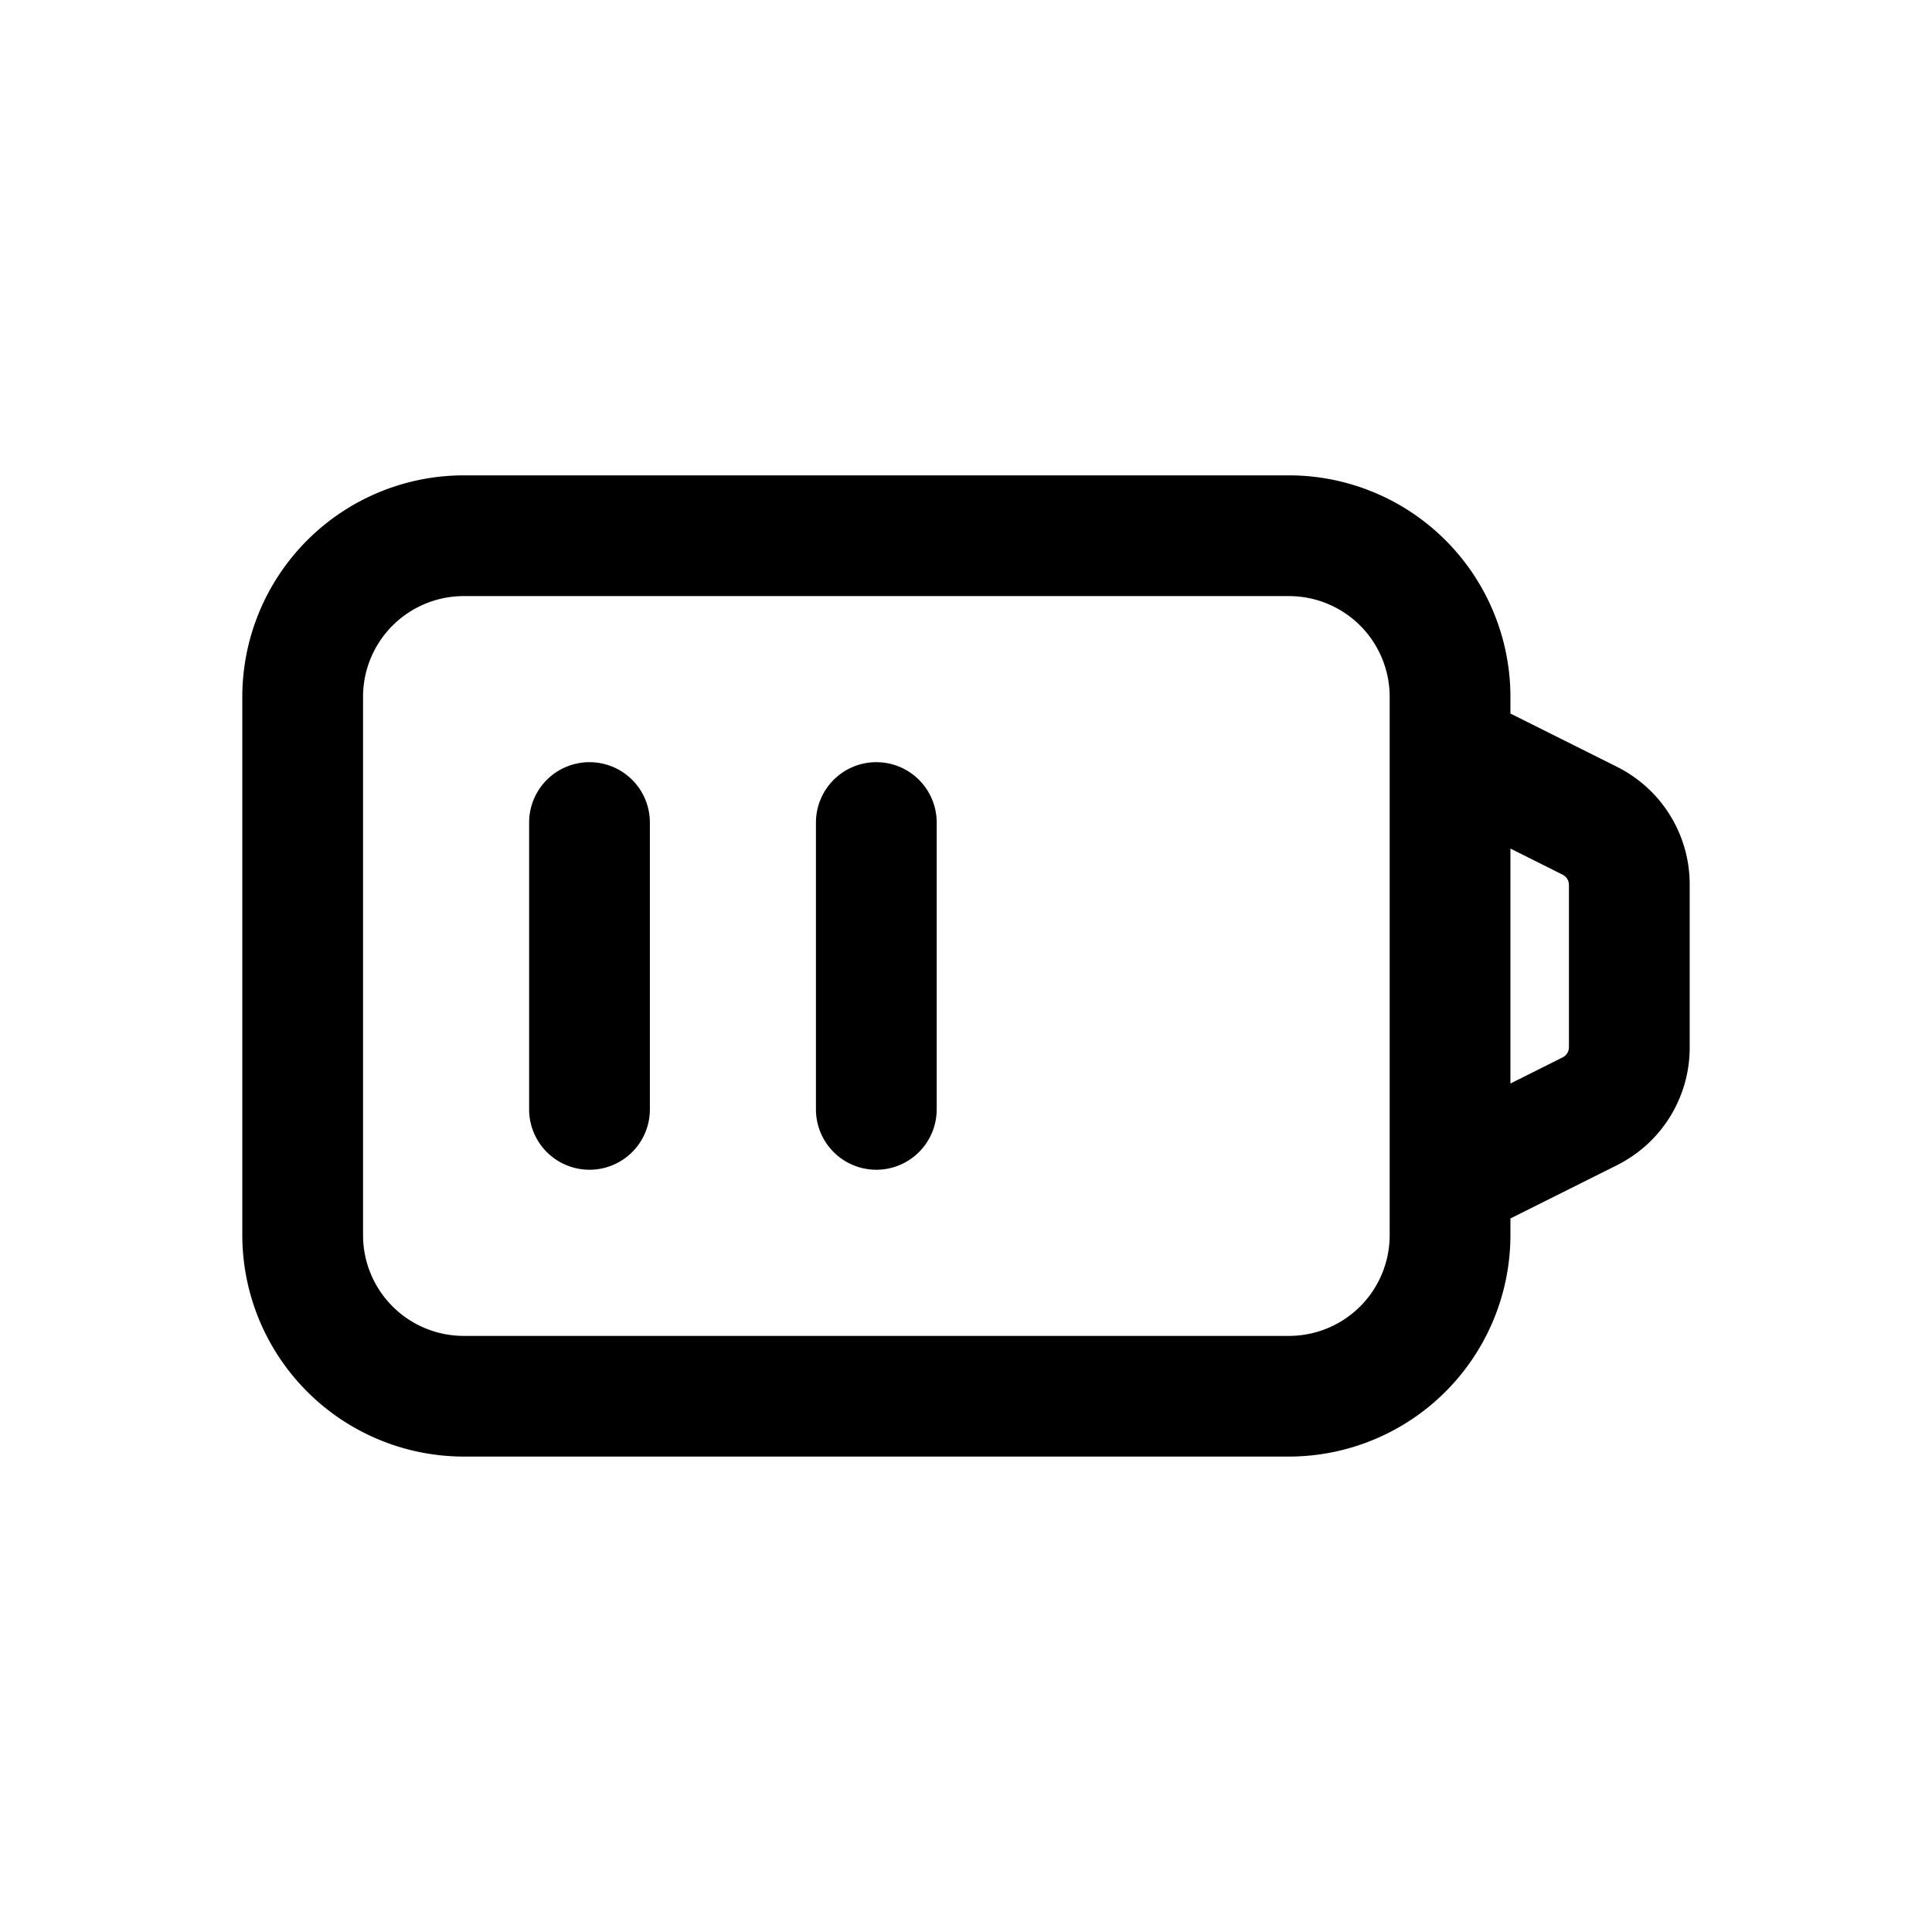 <svg id="icons" xmlns="http://www.w3.org/2000/svg" viewBox="0 0 24 24"><title>05-03-battery-medium-m</title><rect id="canvas" width="24" height="24" style="fill:none"/><path d="M7.323,9.468a.75.75,0,0,0-.75.75v3.563a.75.75,0,0,0,1.5,0V10.218A.75.75,0,0,0,7.323,9.468Z"/><path d="M10.886,9.468a.75.75,0,0,0-.75.75v3.563a.75.75,0,0,0,1.5,0V10.218A.75.75,0,0,0,10.886,9.468Z"/><path d="M20.083,9.524,18.763,8.864V8.655a2.753,2.753,0,0,0-2.75-2.75H5.76a2.753,2.753,0,0,0-2.75,2.75v6.689a2.753,2.753,0,0,0,2.75,2.75H16.013a2.753,2.753,0,0,0,2.75-2.75V15.136l1.32-.66a1.632,1.632,0,0,0,.907-1.468V10.992A1.632,1.632,0,0,0,20.083,9.524Zm-2.82,5.821a1.251,1.251,0,0,1-1.25,1.25H5.76a1.251,1.251,0,0,1-1.25-1.25V8.655a1.251,1.251,0,0,1,1.25-1.25H16.013a1.251,1.251,0,0,1,1.25,1.25v6.689Zm2.227-2.336a.142.142,0,0,1-.078.126l-.649.325V10.541l.649.325a.142.142,0,0,1,.078.126Z"/></svg>